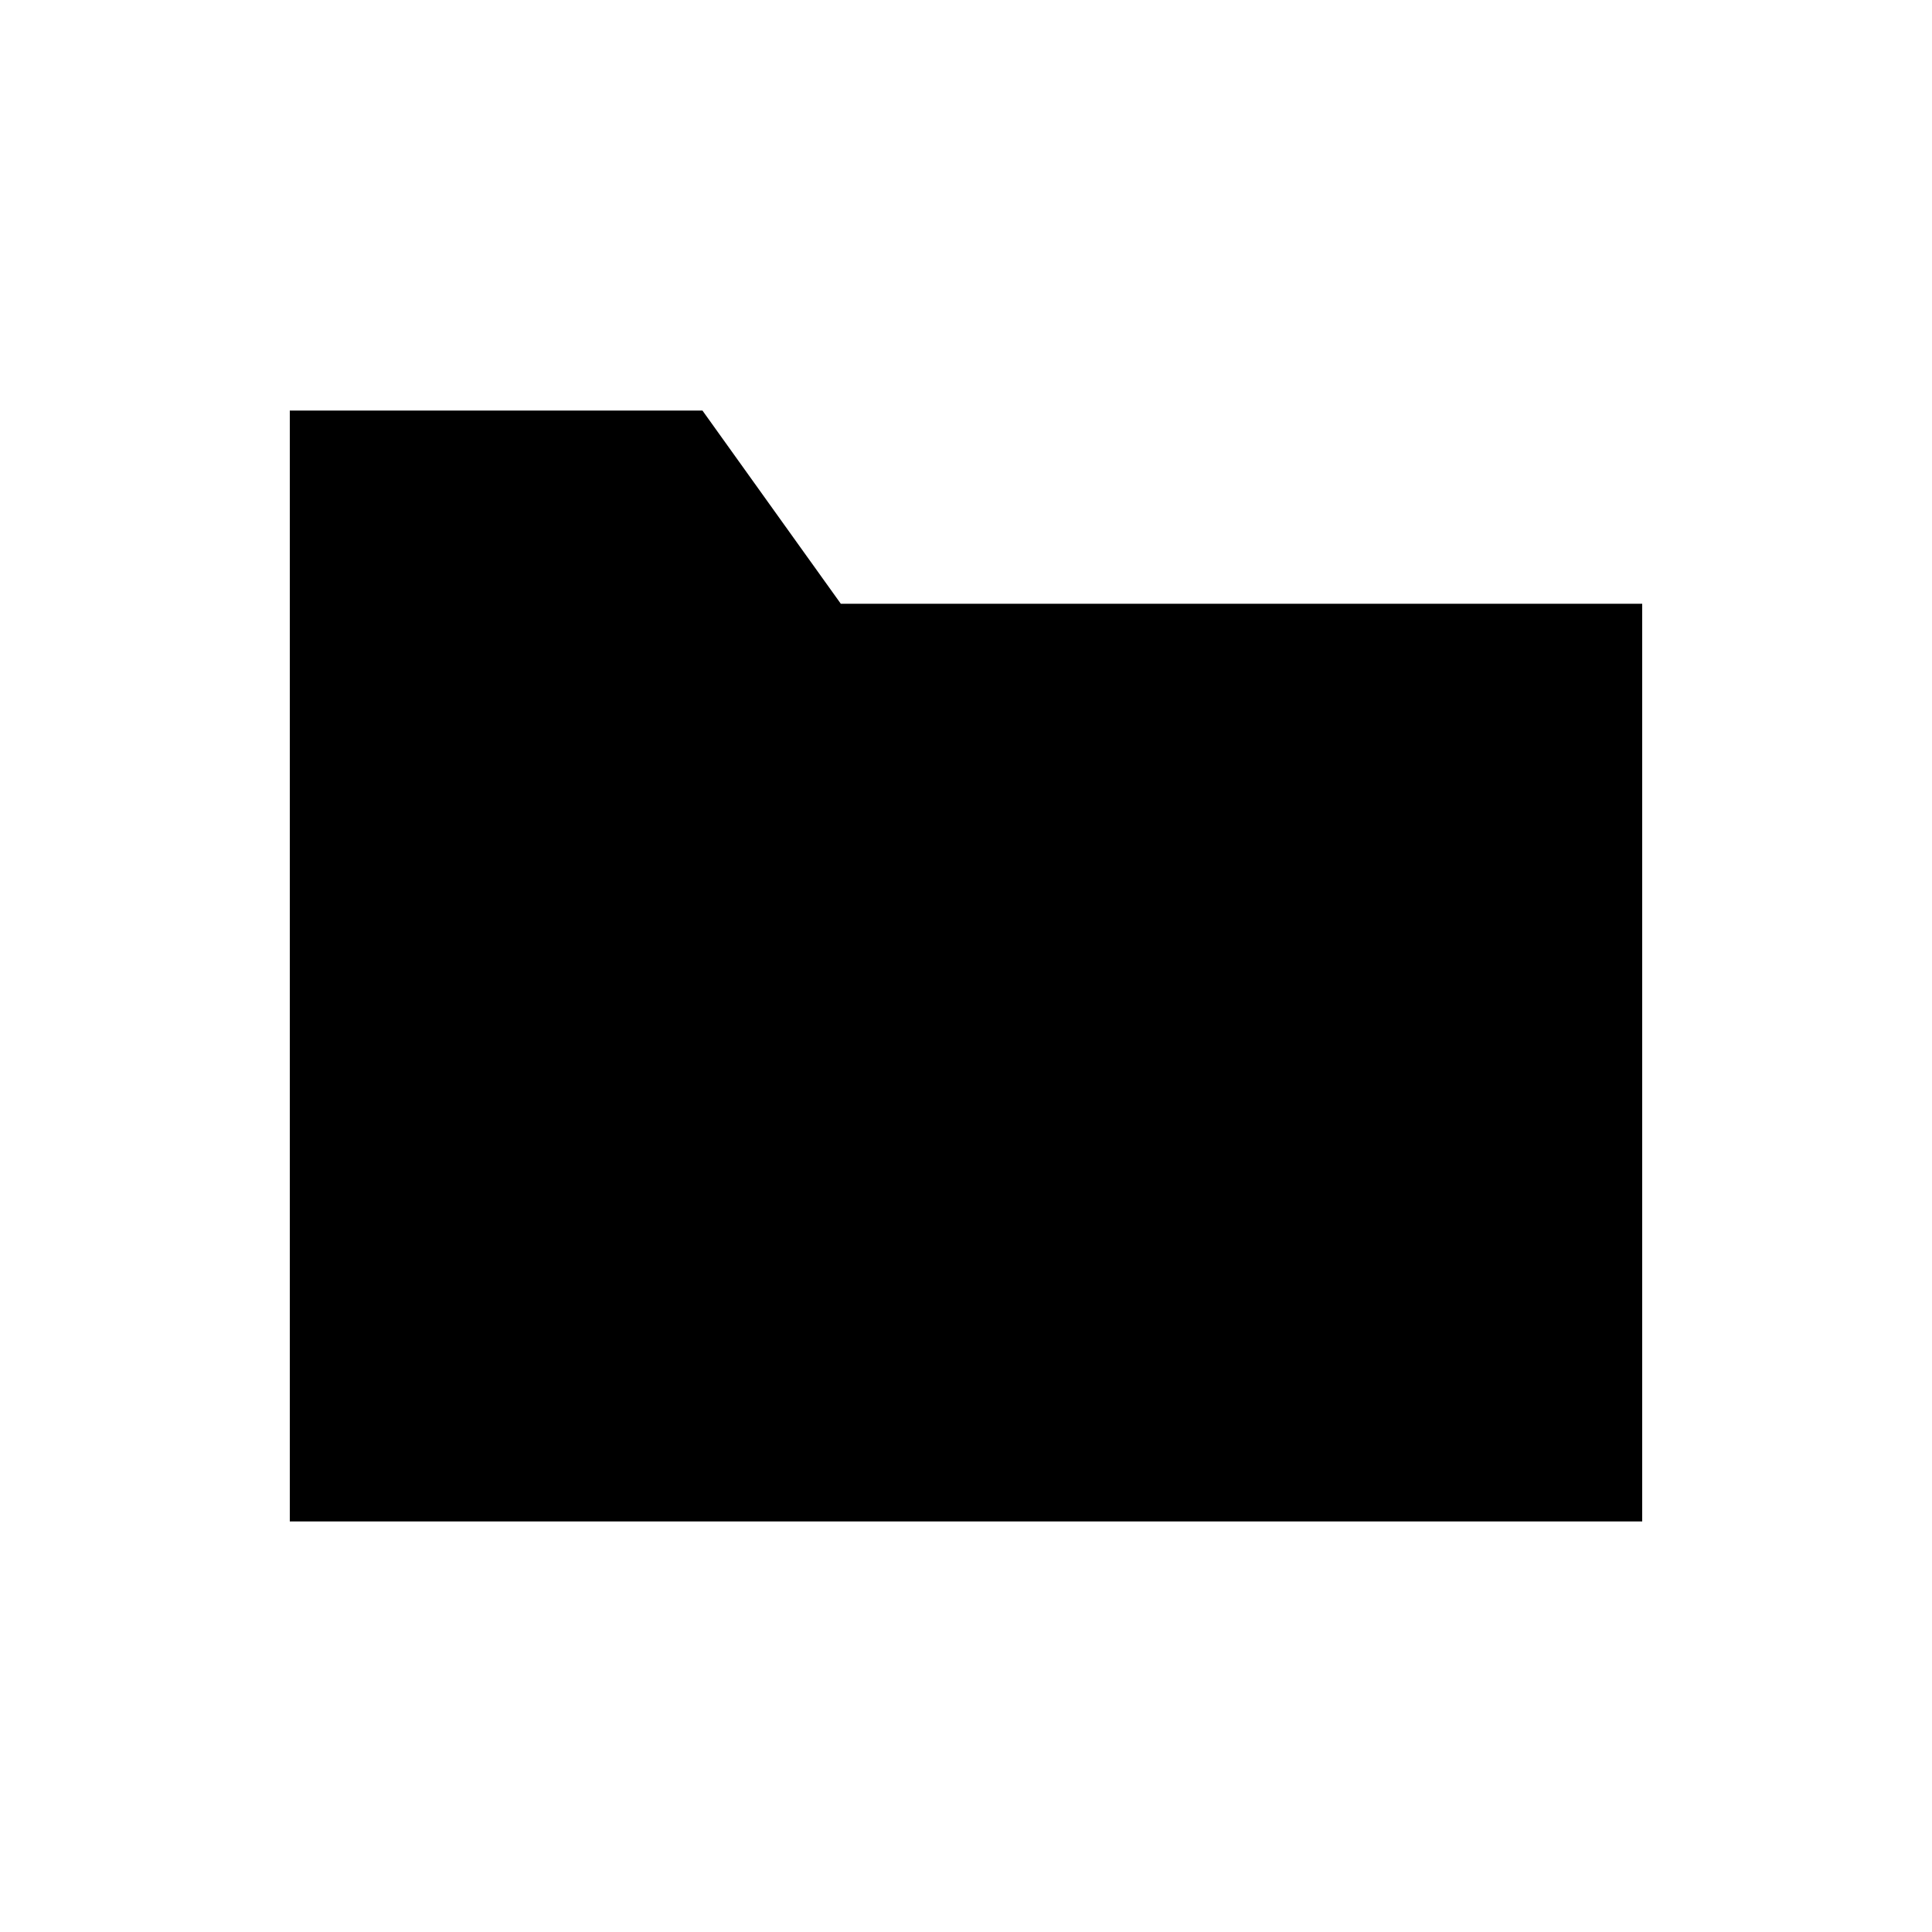 <svg viewBox="0 0 80 80" fill="none">
  <path fill-rule="evenodd" clip-rule="evenodd" d="M29.087 17L12 17L12 25L12 49L12 63L68 63V25L34.816 25L34.476 24.525L34.136 24.051L33.76 23.525L33.383 23L29.087 17Z" fill="currentColor" />
</svg>